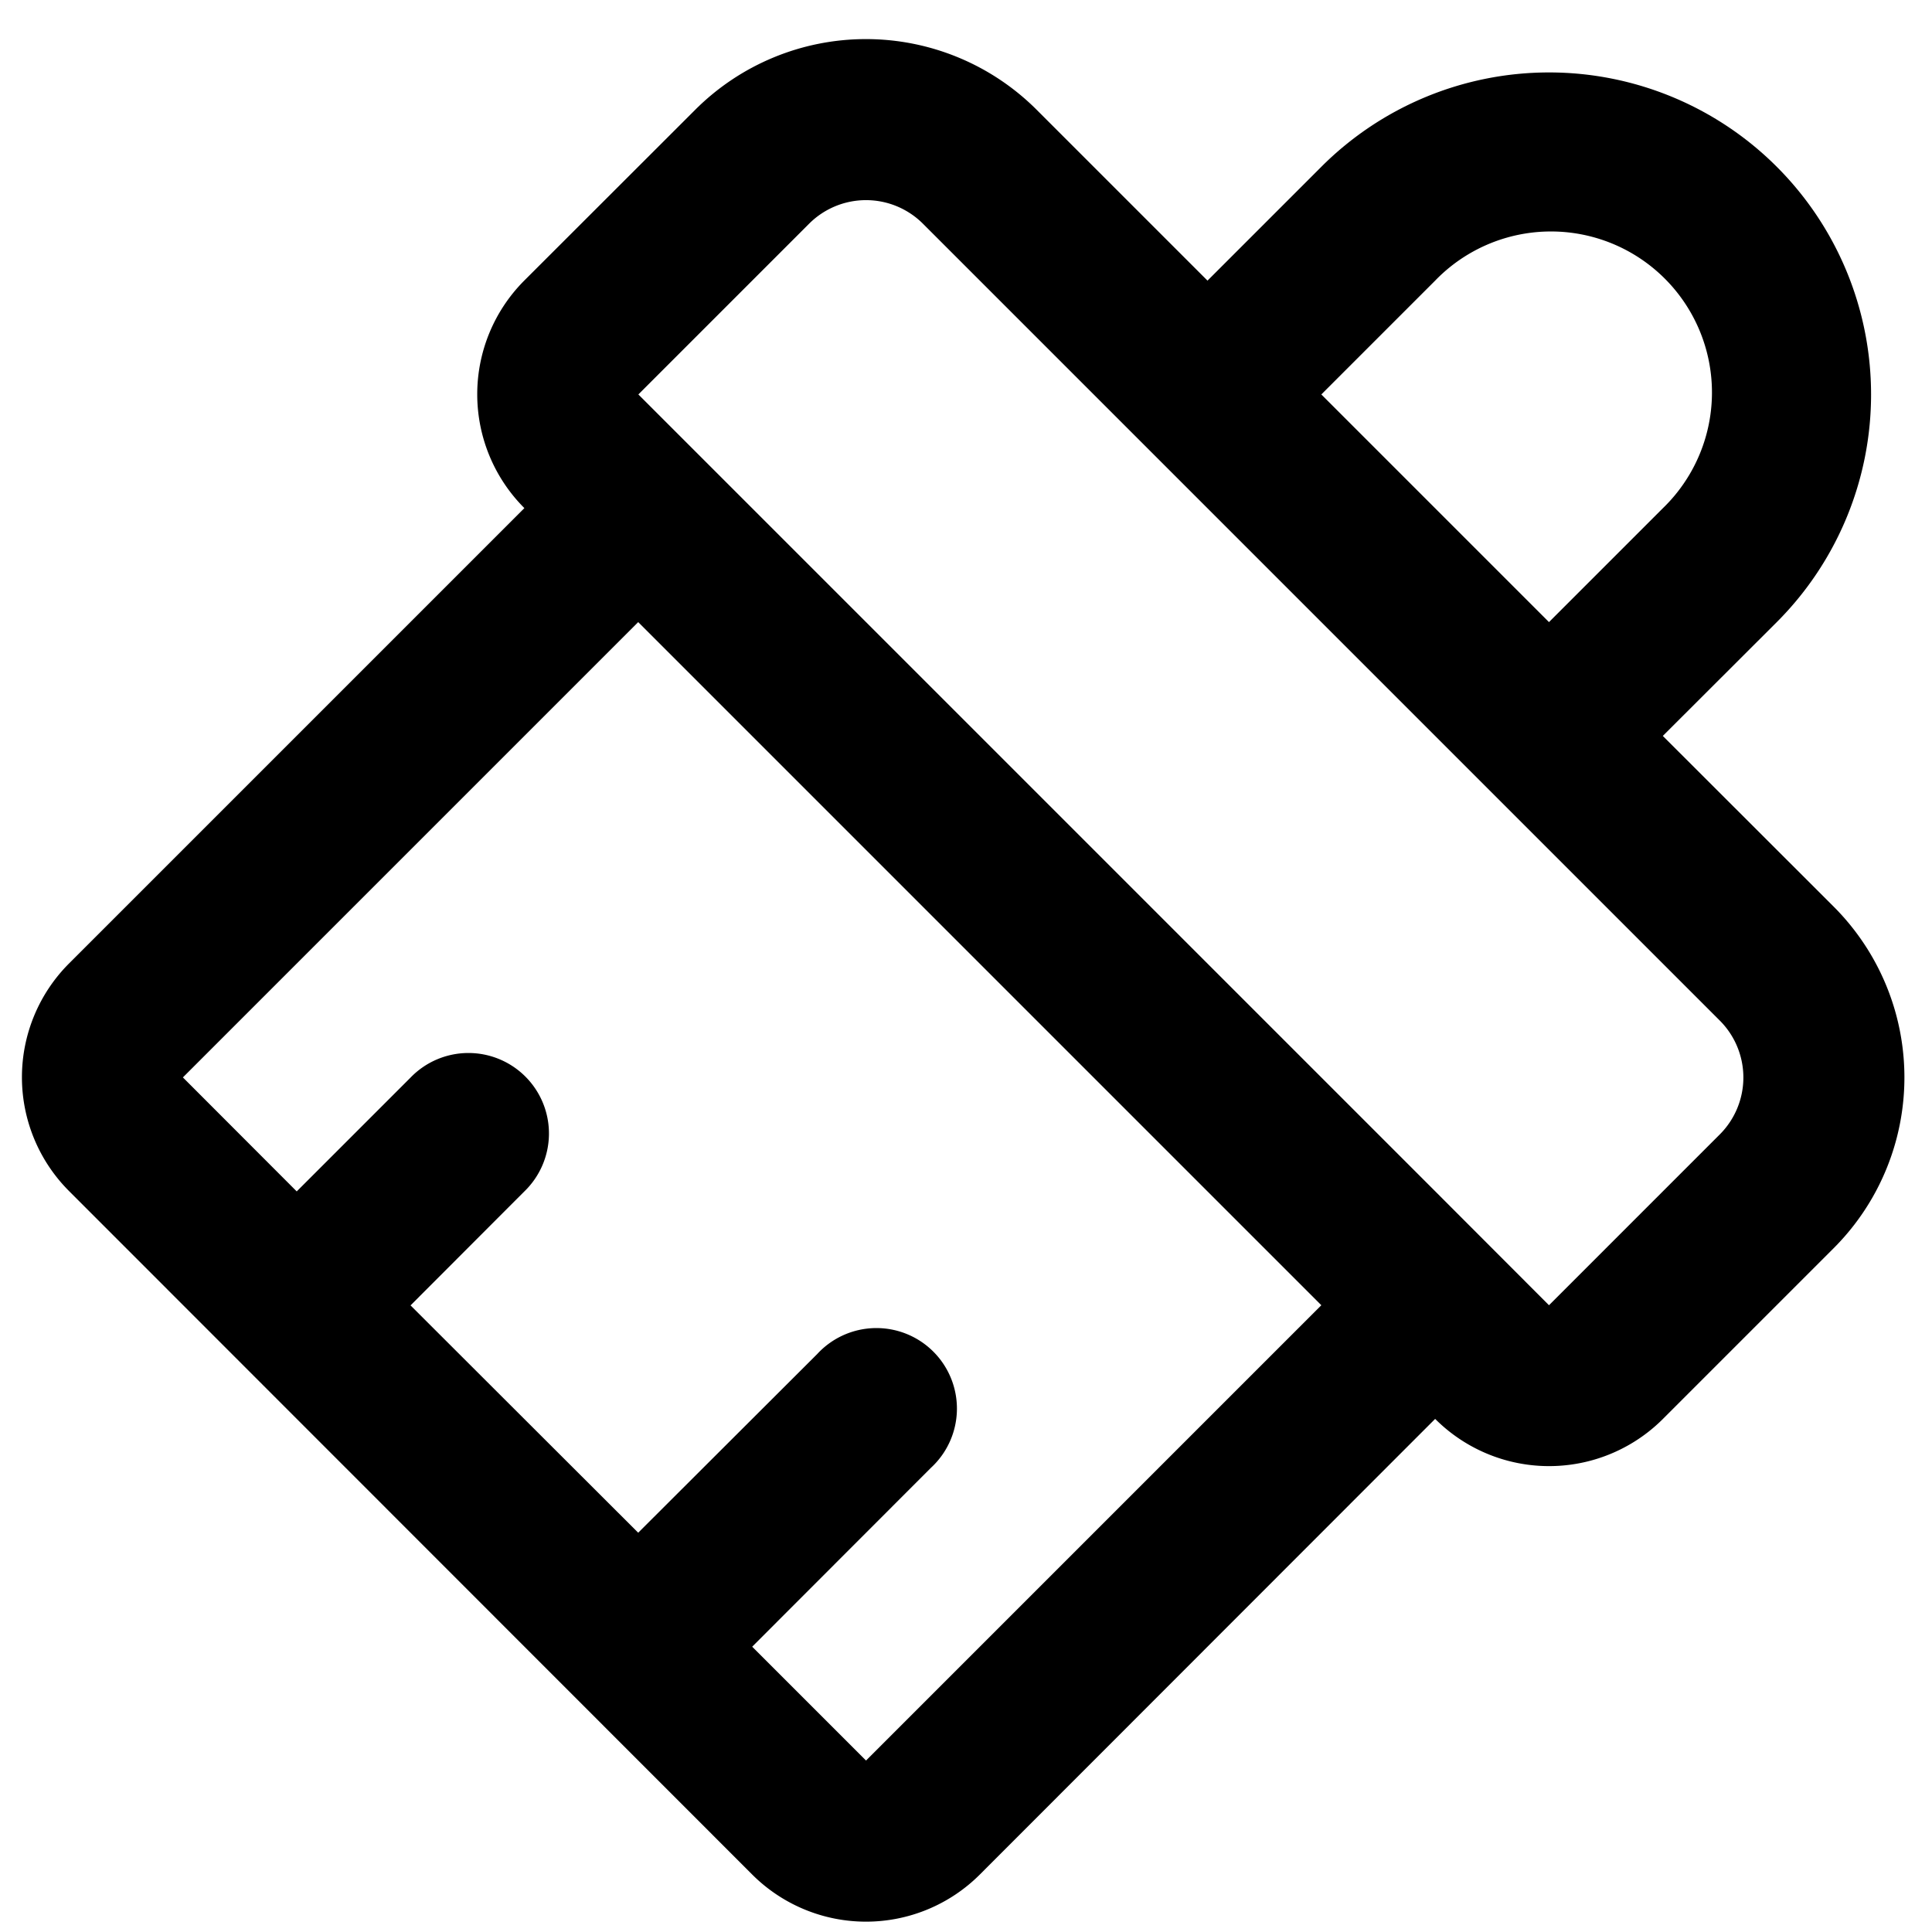 <svg xmlns="http://www.w3.org/2000/svg" width="12" height="12" viewBox="0 0 12 12"><g fill="none"><g clip-path="url(#svgID0)"><path fill="currentColor" fill-rule="evenodd" d="m10.328 3.157-.707.707L8.207 2.45l.707-.707a1 1 0 111.414 1.414M7.5 1.743l.707-.707a2 2 0 112.829 2.828l-.708.707 1.061 1.06a1.5 1.5 0 010 2.122l-1.06 1.06a1 1 0 01-1.415 0l-2.828 2.83a1 1 0 01-1.414 0L.429 7.398a1 1 0 010-1.414l2.828-2.828a1 1 0 010-1.414L4.318.682a1.5 1.5 0 012.121 0zm2.121 3.535-.707-.707L7.5 3.157l-.707-.707-1.06-1.06a.5.5 0 00-.708 0l-1.06 1.06.707.707 4.242 4.242.707.708 1.061-1.061a.5.5 0 000-.707zM1.136 6.692l2.828-2.828 4.243 4.243-2.828 2.828-.707-.707 1.11-1.111a.5.5 0 10-.706-.707L3.964 9.52 2.55 8.108l.707-.708a.5.5 0 10-.707-.707l-.707.707z" clip-rule="evenodd"/></g><defs><clipPath id="svgID0"><path fill="#fff" d="M0 0h12v12H0z"/></clipPath></defs></g></svg>